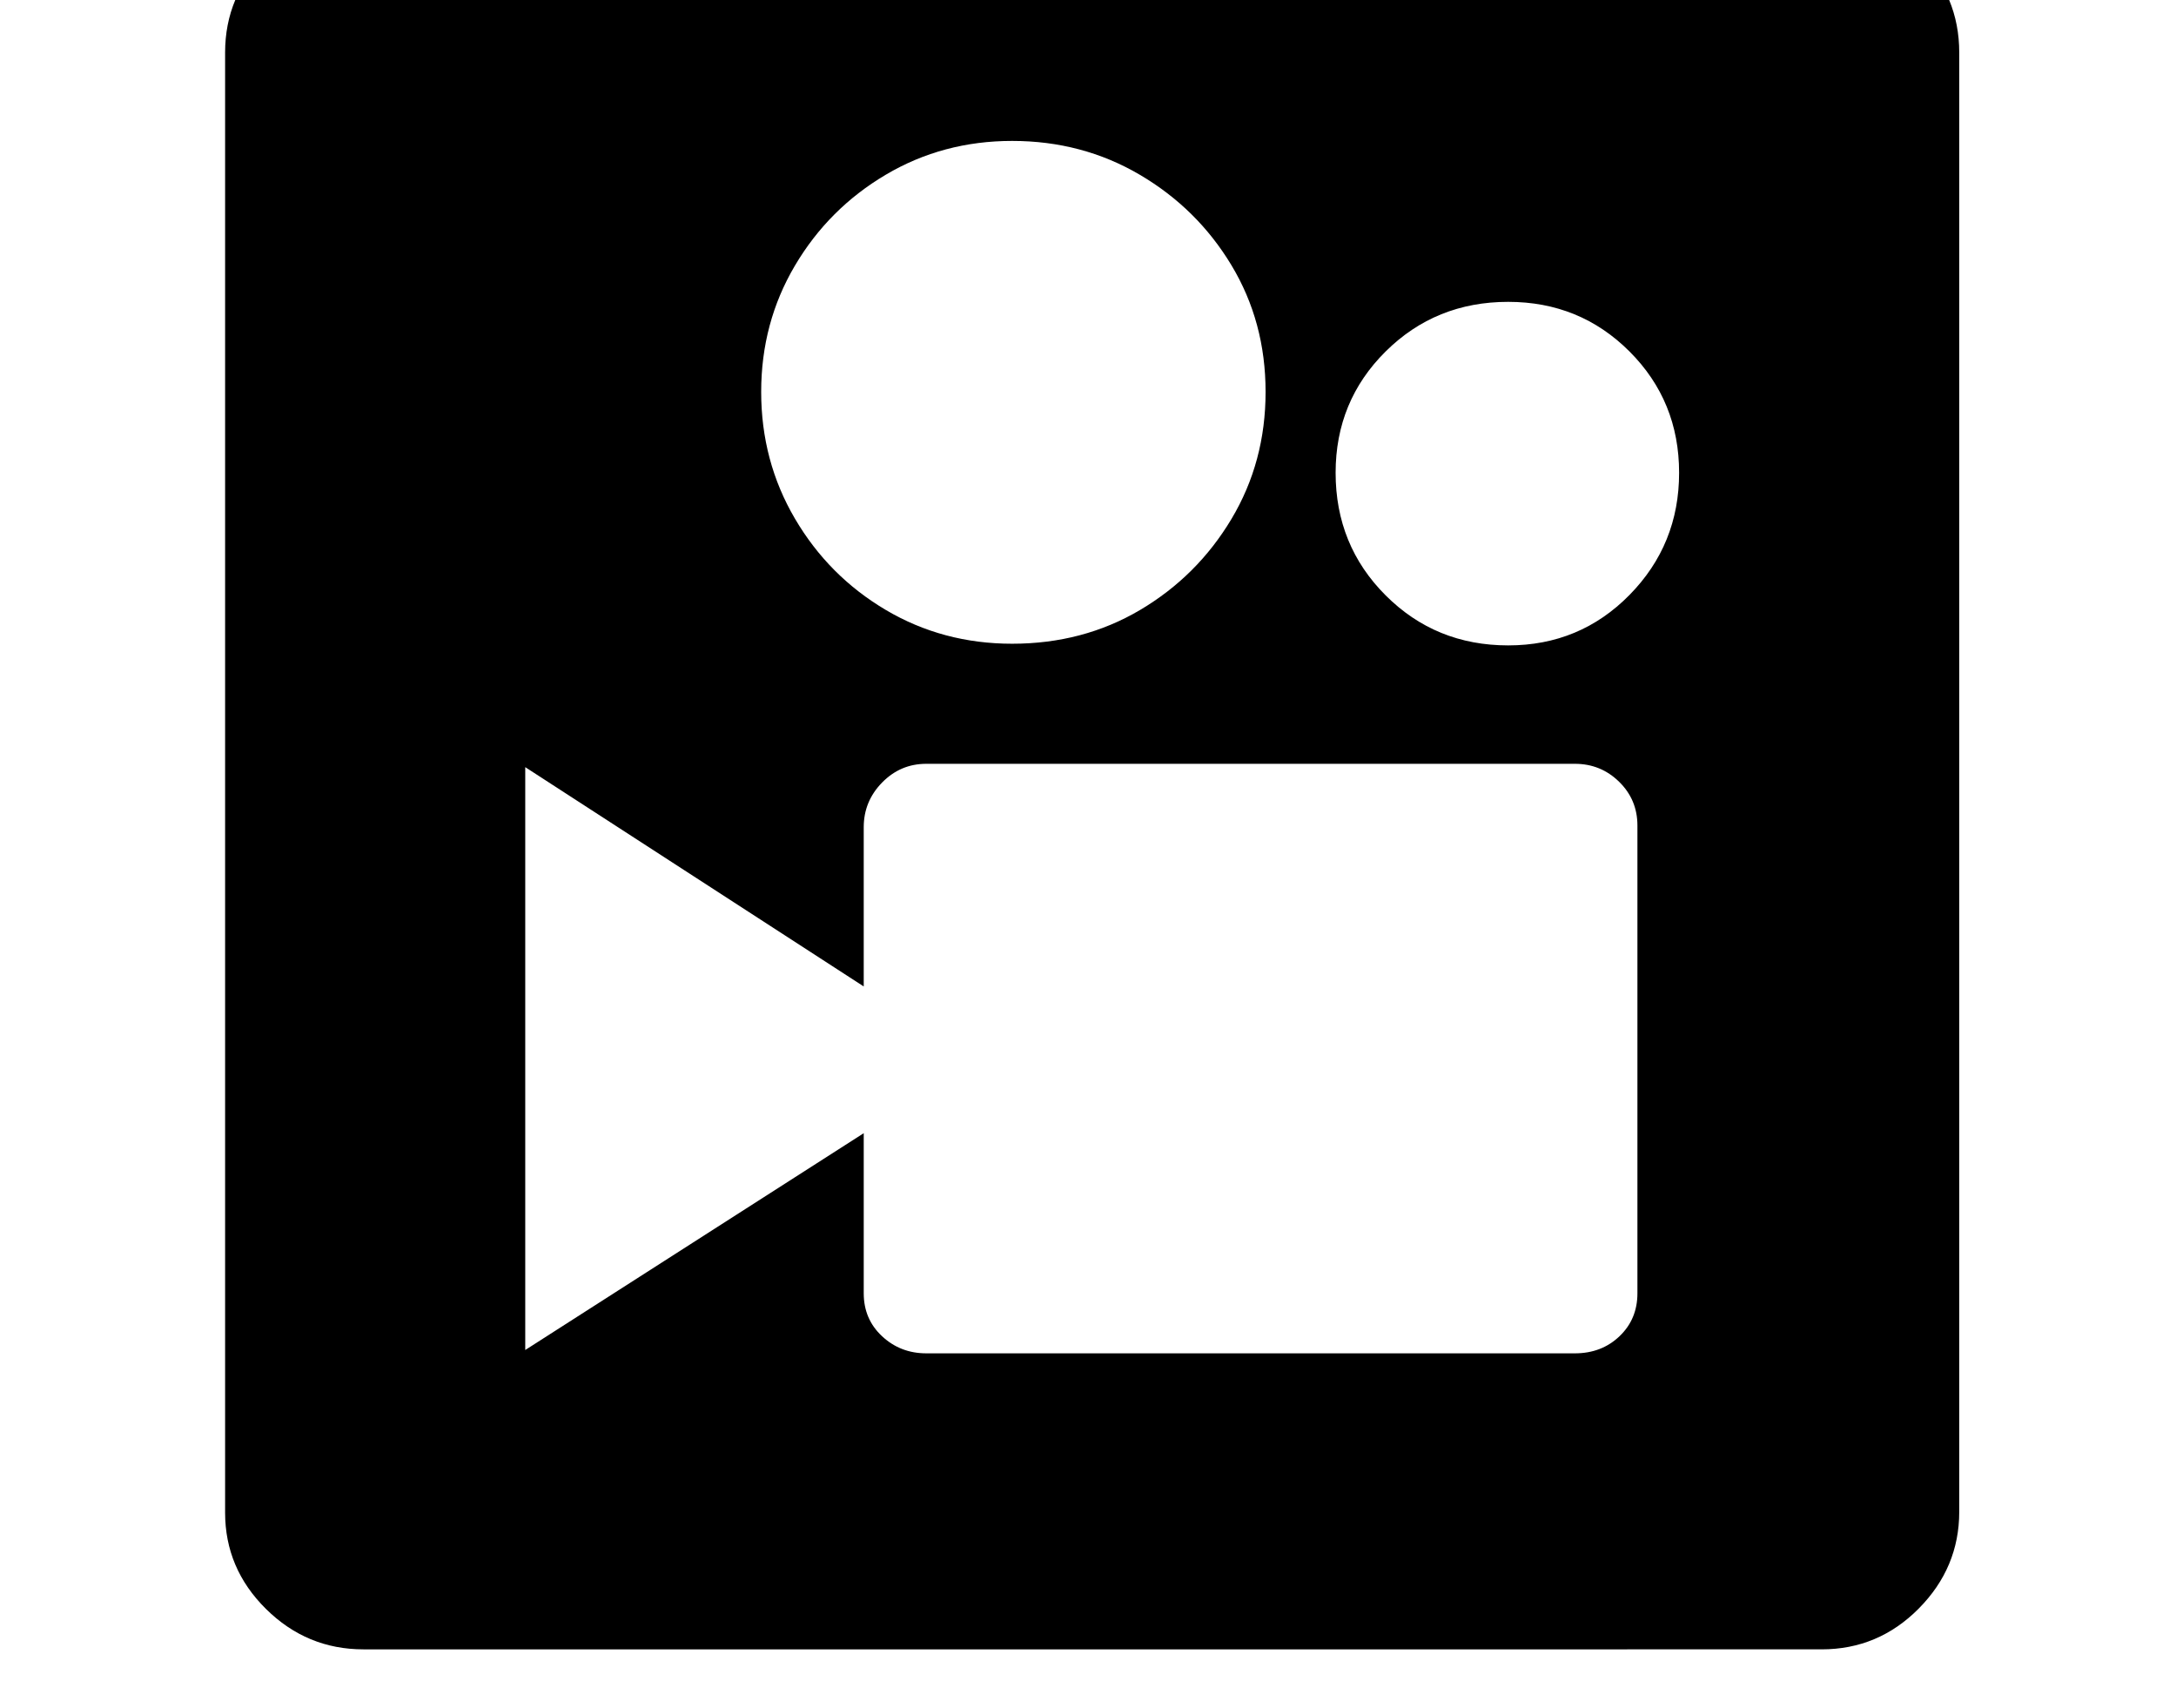 <svg xmlns="http://www.w3.org/2000/svg" viewBox="-10 0 2610 2048"><path d="M426 1978q-68 0-117-48.5T260 1814V63q0-68 49-116.5T425-102h1750q68 0 116.5 48.5T2340 63v1750q0 67-48.5 116t-116.5 49zm675-355h778q32 0 53.5-20.5t21.5-51.5V990q0-31-22-52.5t-53-21.5h-778q-31 0-53 22.5t-22 53.5v191L620 920v699l406-260v192q0 31 22 51.5t53 20.5zm103-851q85 0 153.5-40.5t109.5-109 41-152.5-41-152-110-108.5-153-40.5q-83 0-151.5 40.5t-109 109T903 470t40.5 152 109 109.5T1204 772zm595 2q86 0 145.5-60.5T2004 567t-59.5-145.5T1799 362q-87 0-147 59.5T1592 567q0 87 60 147t147 60z"/></svg>